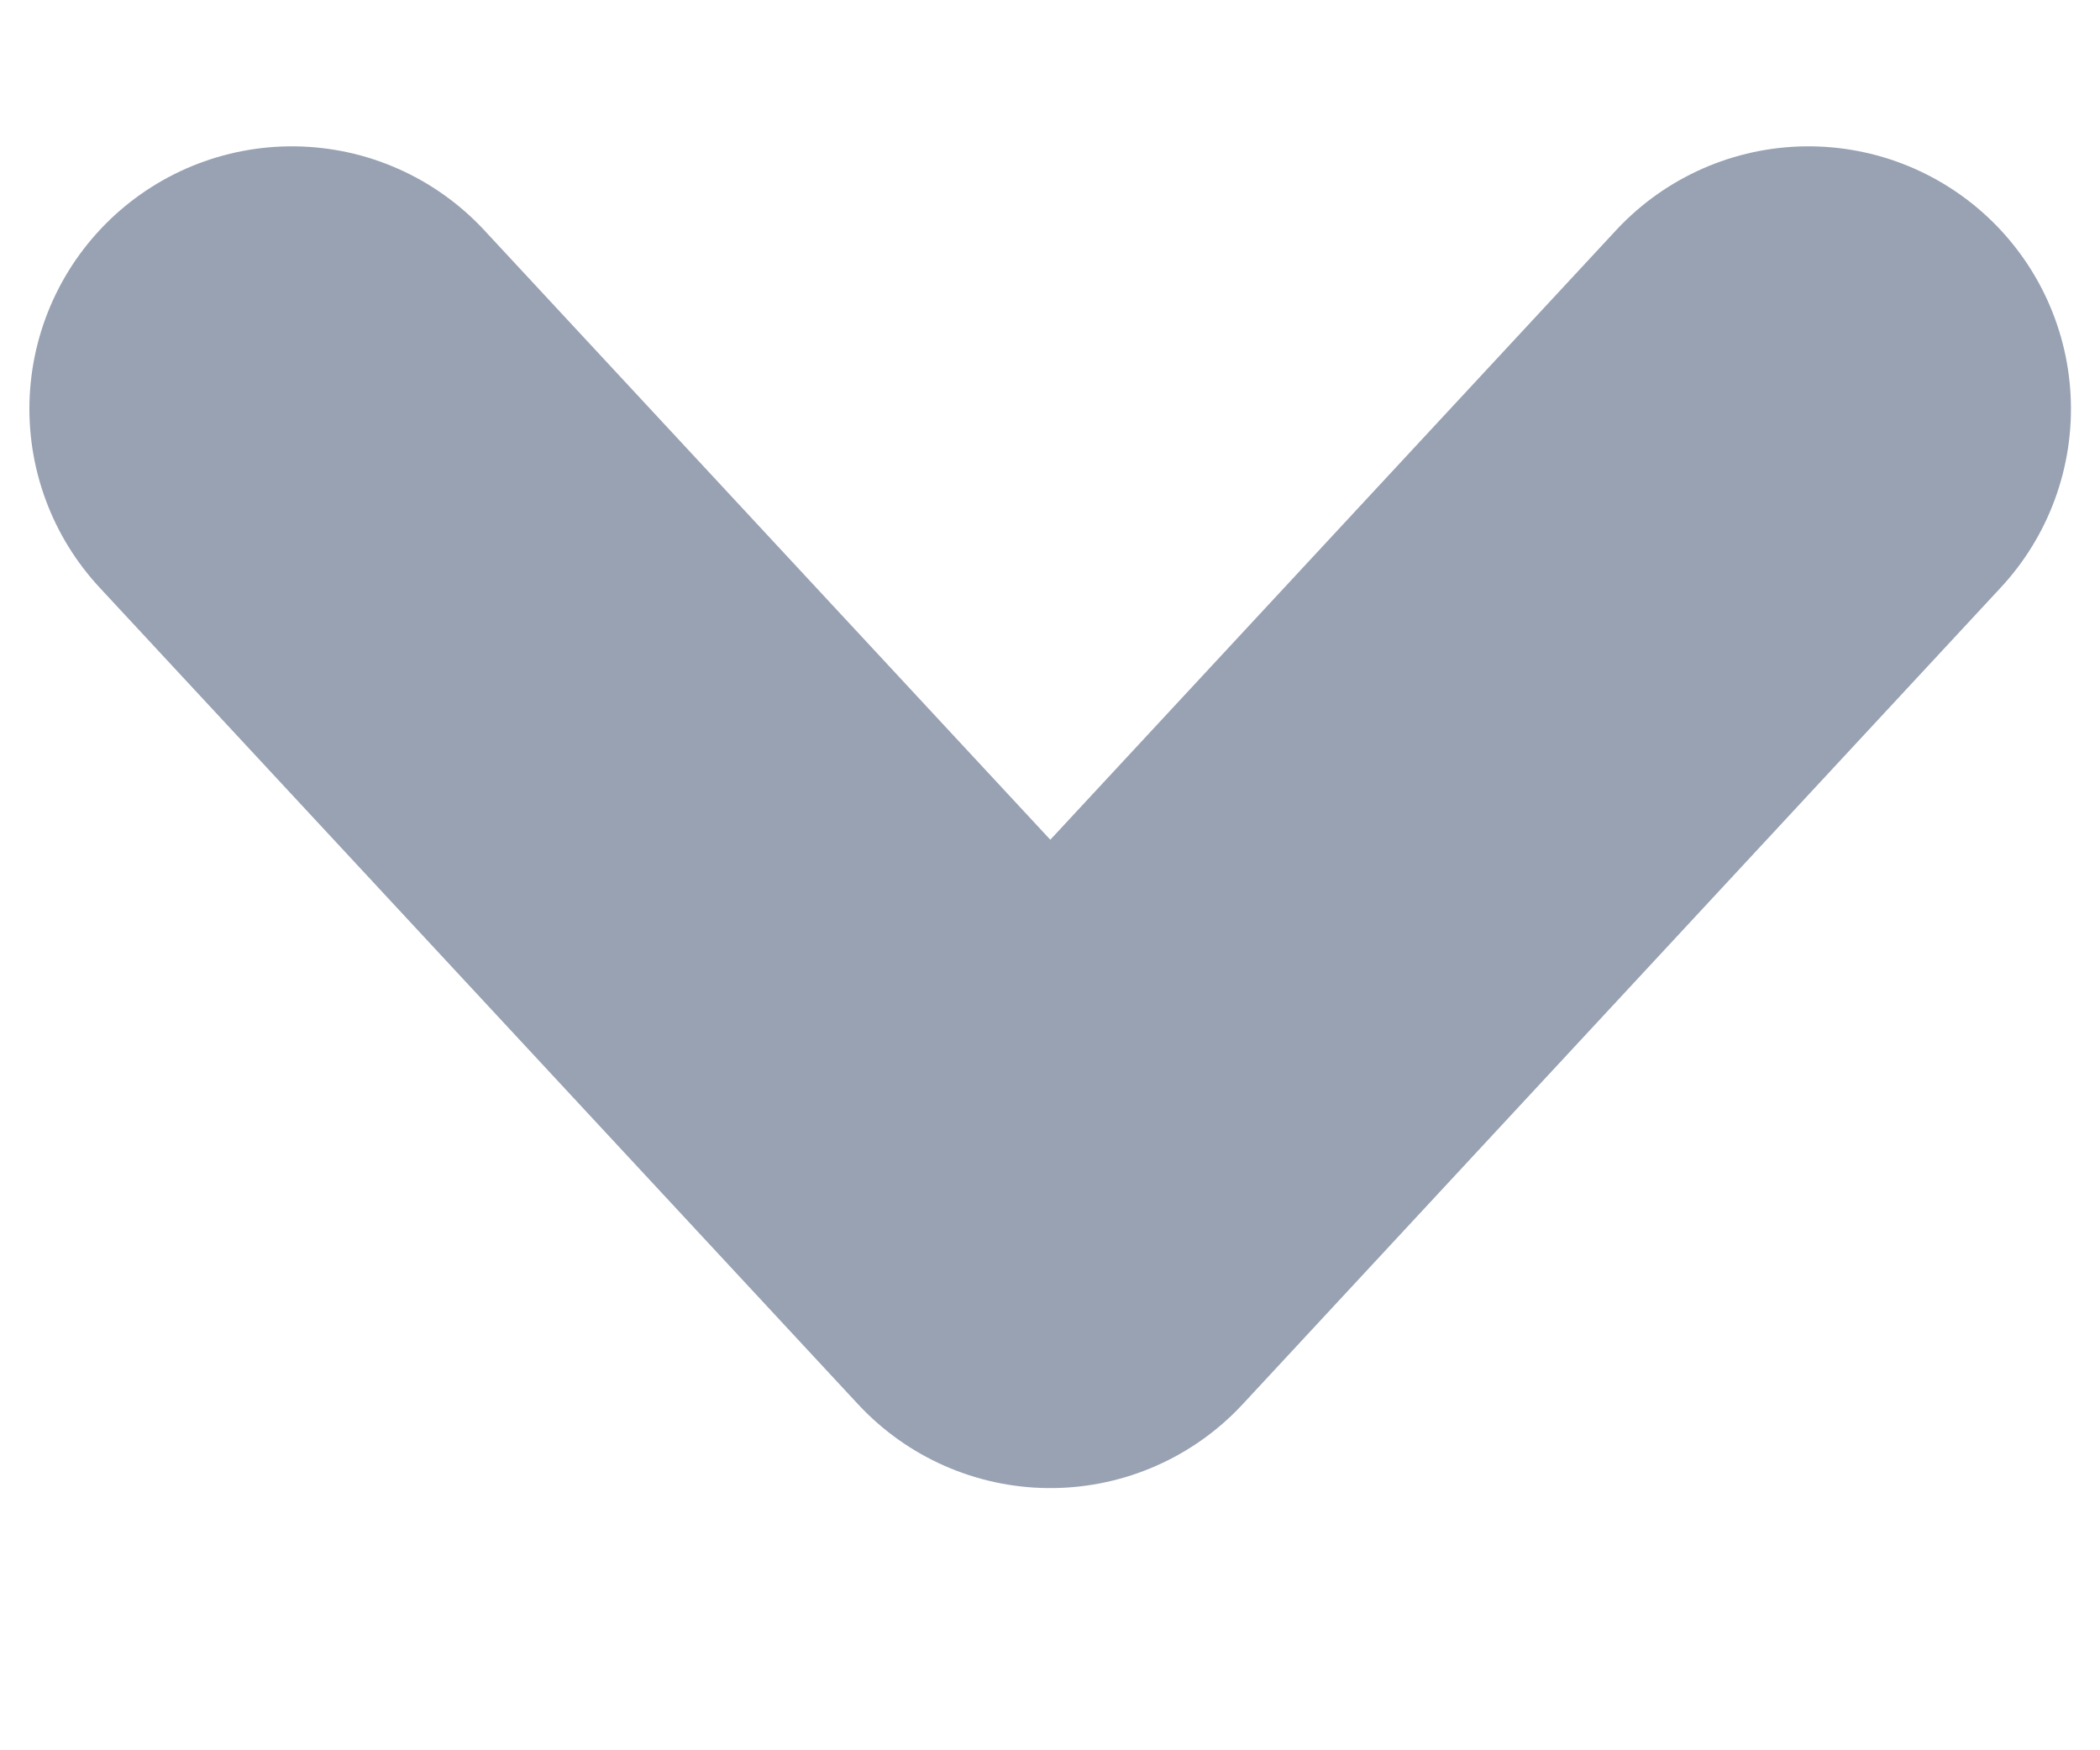 <svg width="6" height="5" viewBox="0 0 6 5" fill="none" xmlns="http://www.w3.org/2000/svg">
<path d="M5.167 1.168L3.001 3.501L0.834 1.168" stroke="#98A2B3" stroke-width="1.5" stroke-linecap="round" stroke-linejoin="round"/>
</svg>
